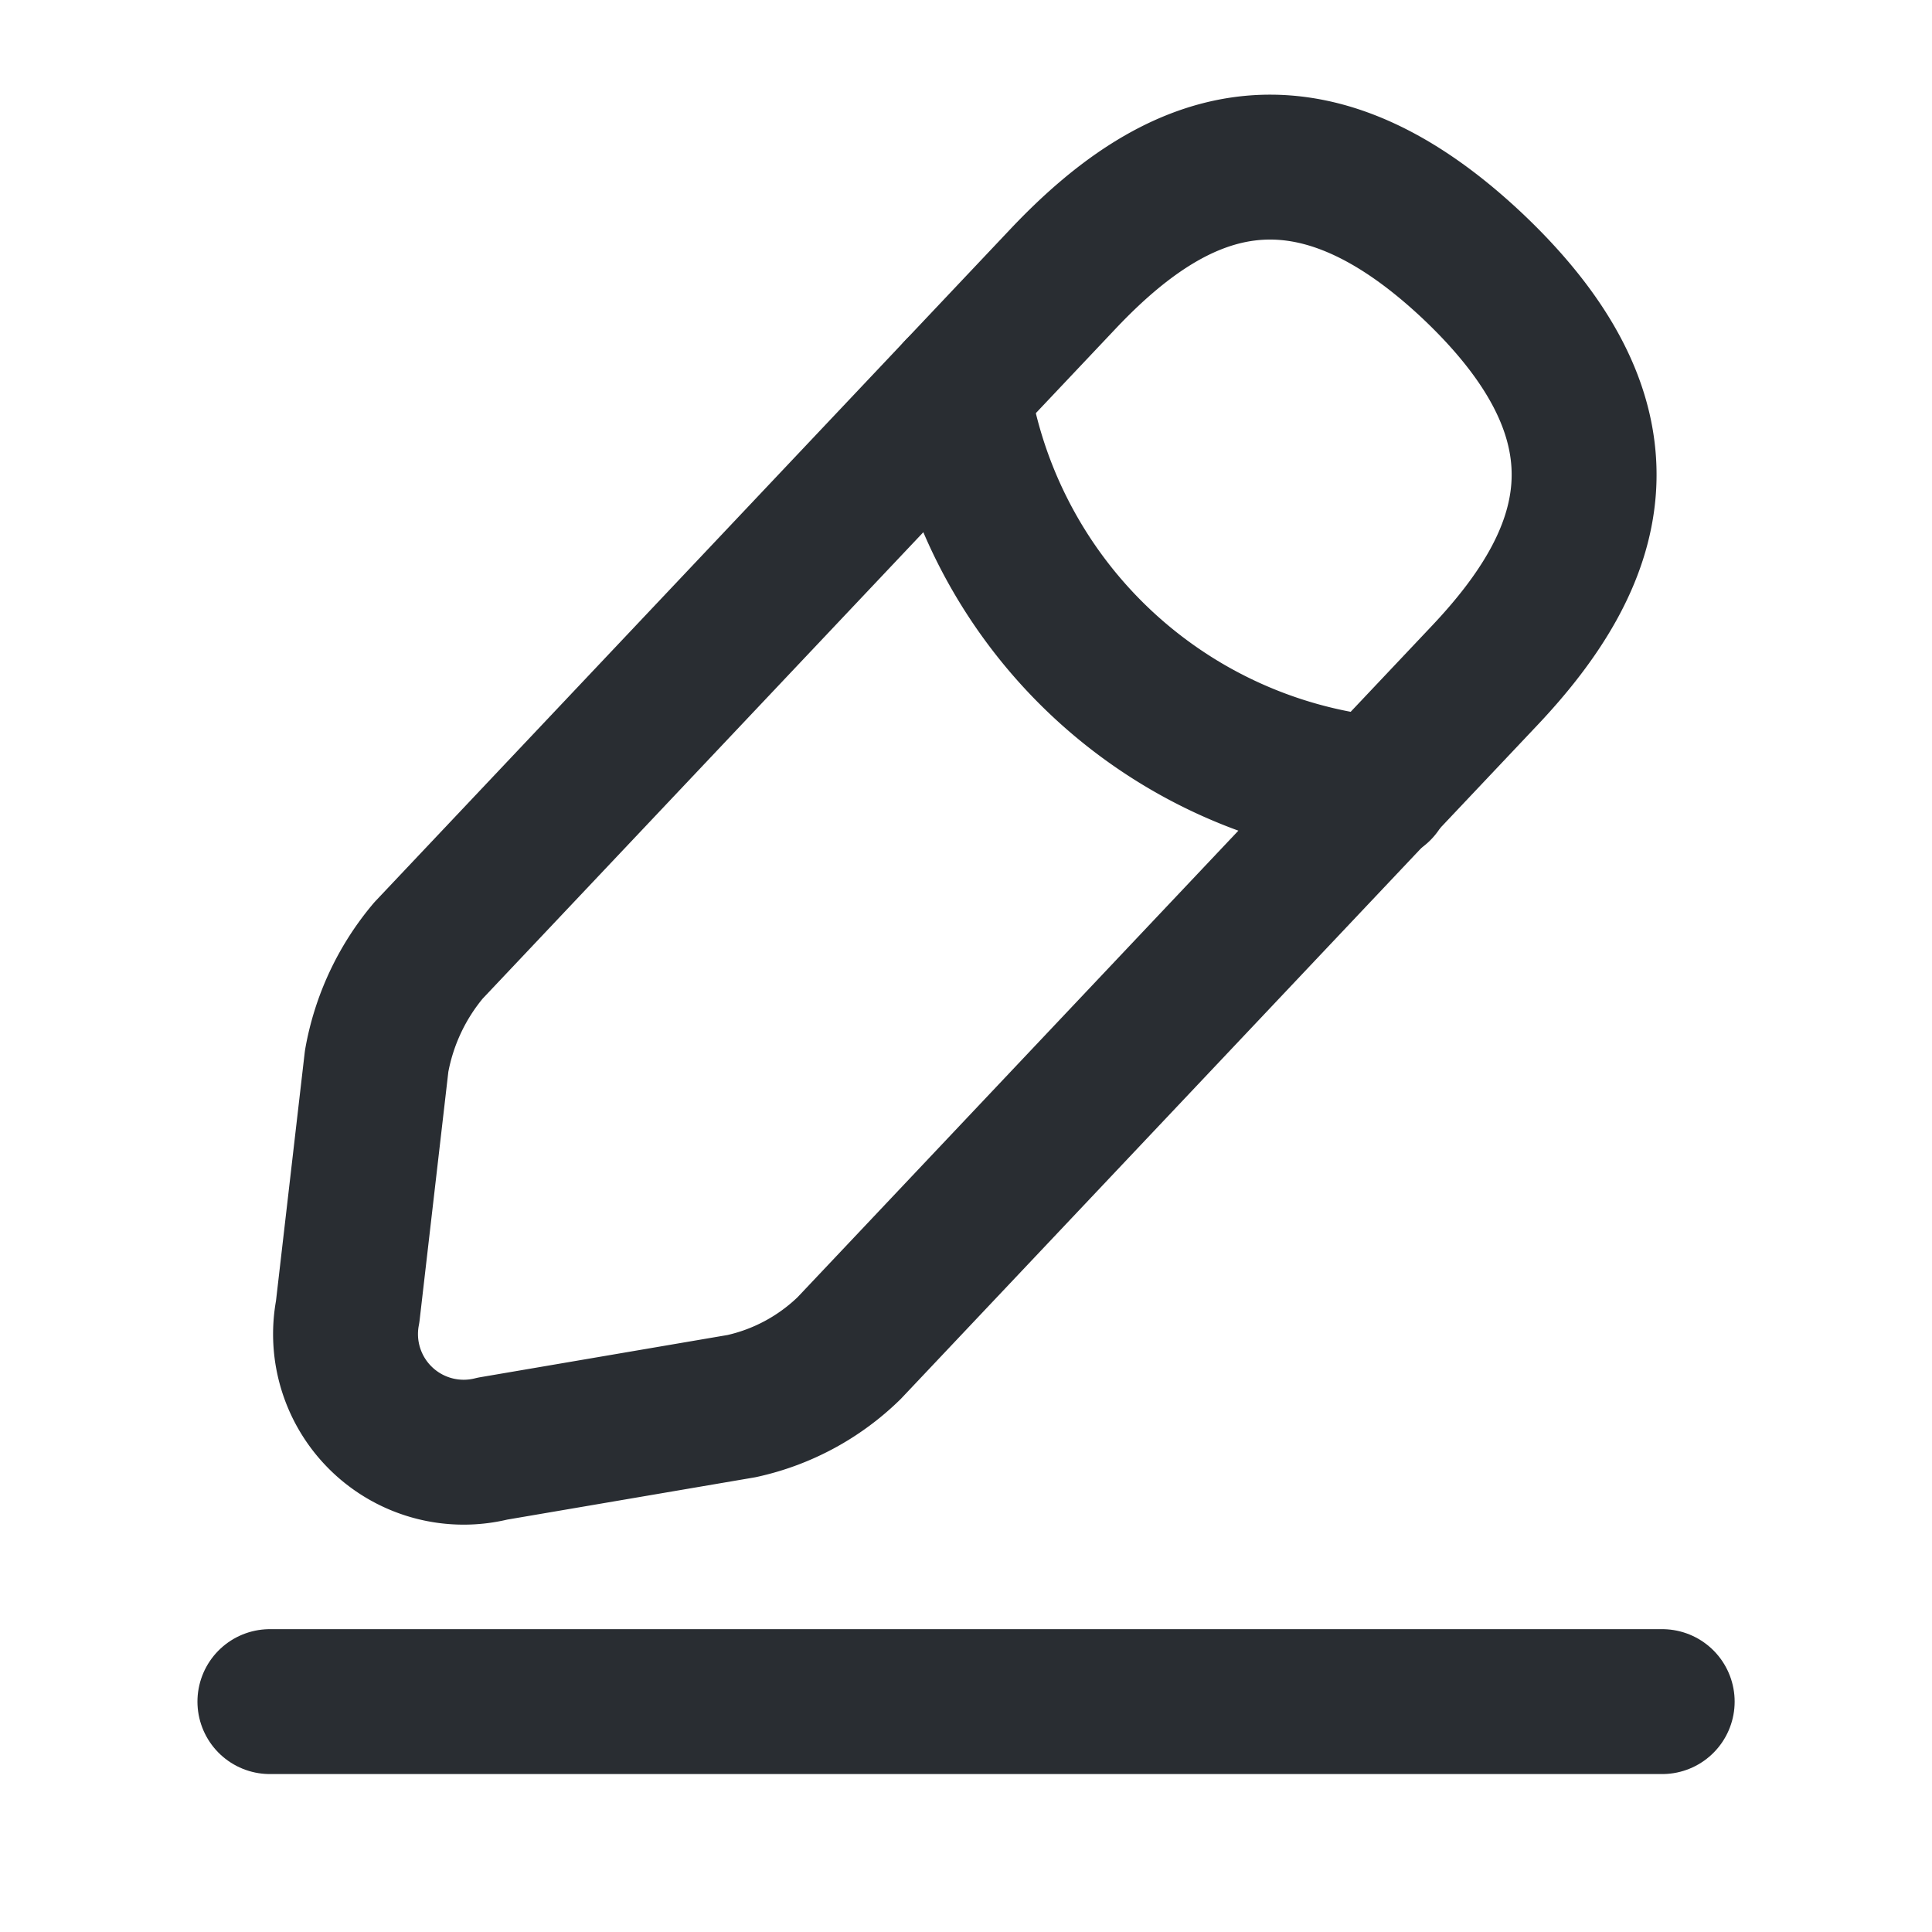 <svg xmlns="http://www.w3.org/2000/svg" xmlns:xlink="http://www.w3.org/1999/xlink" width="20" height="20" viewBox="0 0 20 20">
  <defs>
    <clipPath id="clip-path">
      <rect id="Rectangle_1410" data-name="Rectangle 1410" width="20" height="20" transform="translate(604 731)" fill="#8b3dff" stroke="#707070" stroke-width="1"/>
    </clipPath>
  </defs>
  <g id="avatar_edit" transform="translate(-604 -731)" clip-path="url(#clip-path)">
    <g id="vuesax_linear_edit-2" data-name="vuesax/linear/edit-2" transform="translate(-79.608 479)">
      <g id="edit-2" transform="translate(684 252)">
        <path id="Vector" d="M7.417,1.152.843,8.11A2.442,2.442,0,0,0,.307,9.255l-.3,2.594a1.223,1.223,0,0,0,1.5,1.417l2.578-.44a2.3,2.3,0,0,0,1.113-.6l6.574-6.958c1.137-1.2,1.649-2.57-.12-4.244C9.891-.633,8.554-.049,7.417,1.152Z" transform="translate(3.2 1.73)" fill="none" stroke="#292d32" stroke-linecap="round" stroke-linejoin="round" stroke-width="1.5"/>
        <path id="Vector-2" data-name="Vector" d="M0,0A4.905,4.905,0,0,0,4.364,4.124" transform="translate(9.52 4.044)" fill="none" stroke="#292d32" stroke-linecap="round" stroke-linejoin="round" stroke-width="1.5"/>
        <path id="Vector-3" data-name="Vector" d="M0,0H14.413" transform="translate(2.402 17.615)" fill="none" stroke="#292d32" stroke-linecap="round" stroke-linejoin="round" stroke-width="1.5"/>
        <path id="Vector-4" data-name="Vector" d="M0,0H19.217V19.217H0Z" fill="none" opacity="0"/>
      </g>
    </g>
  </g>
</svg>
